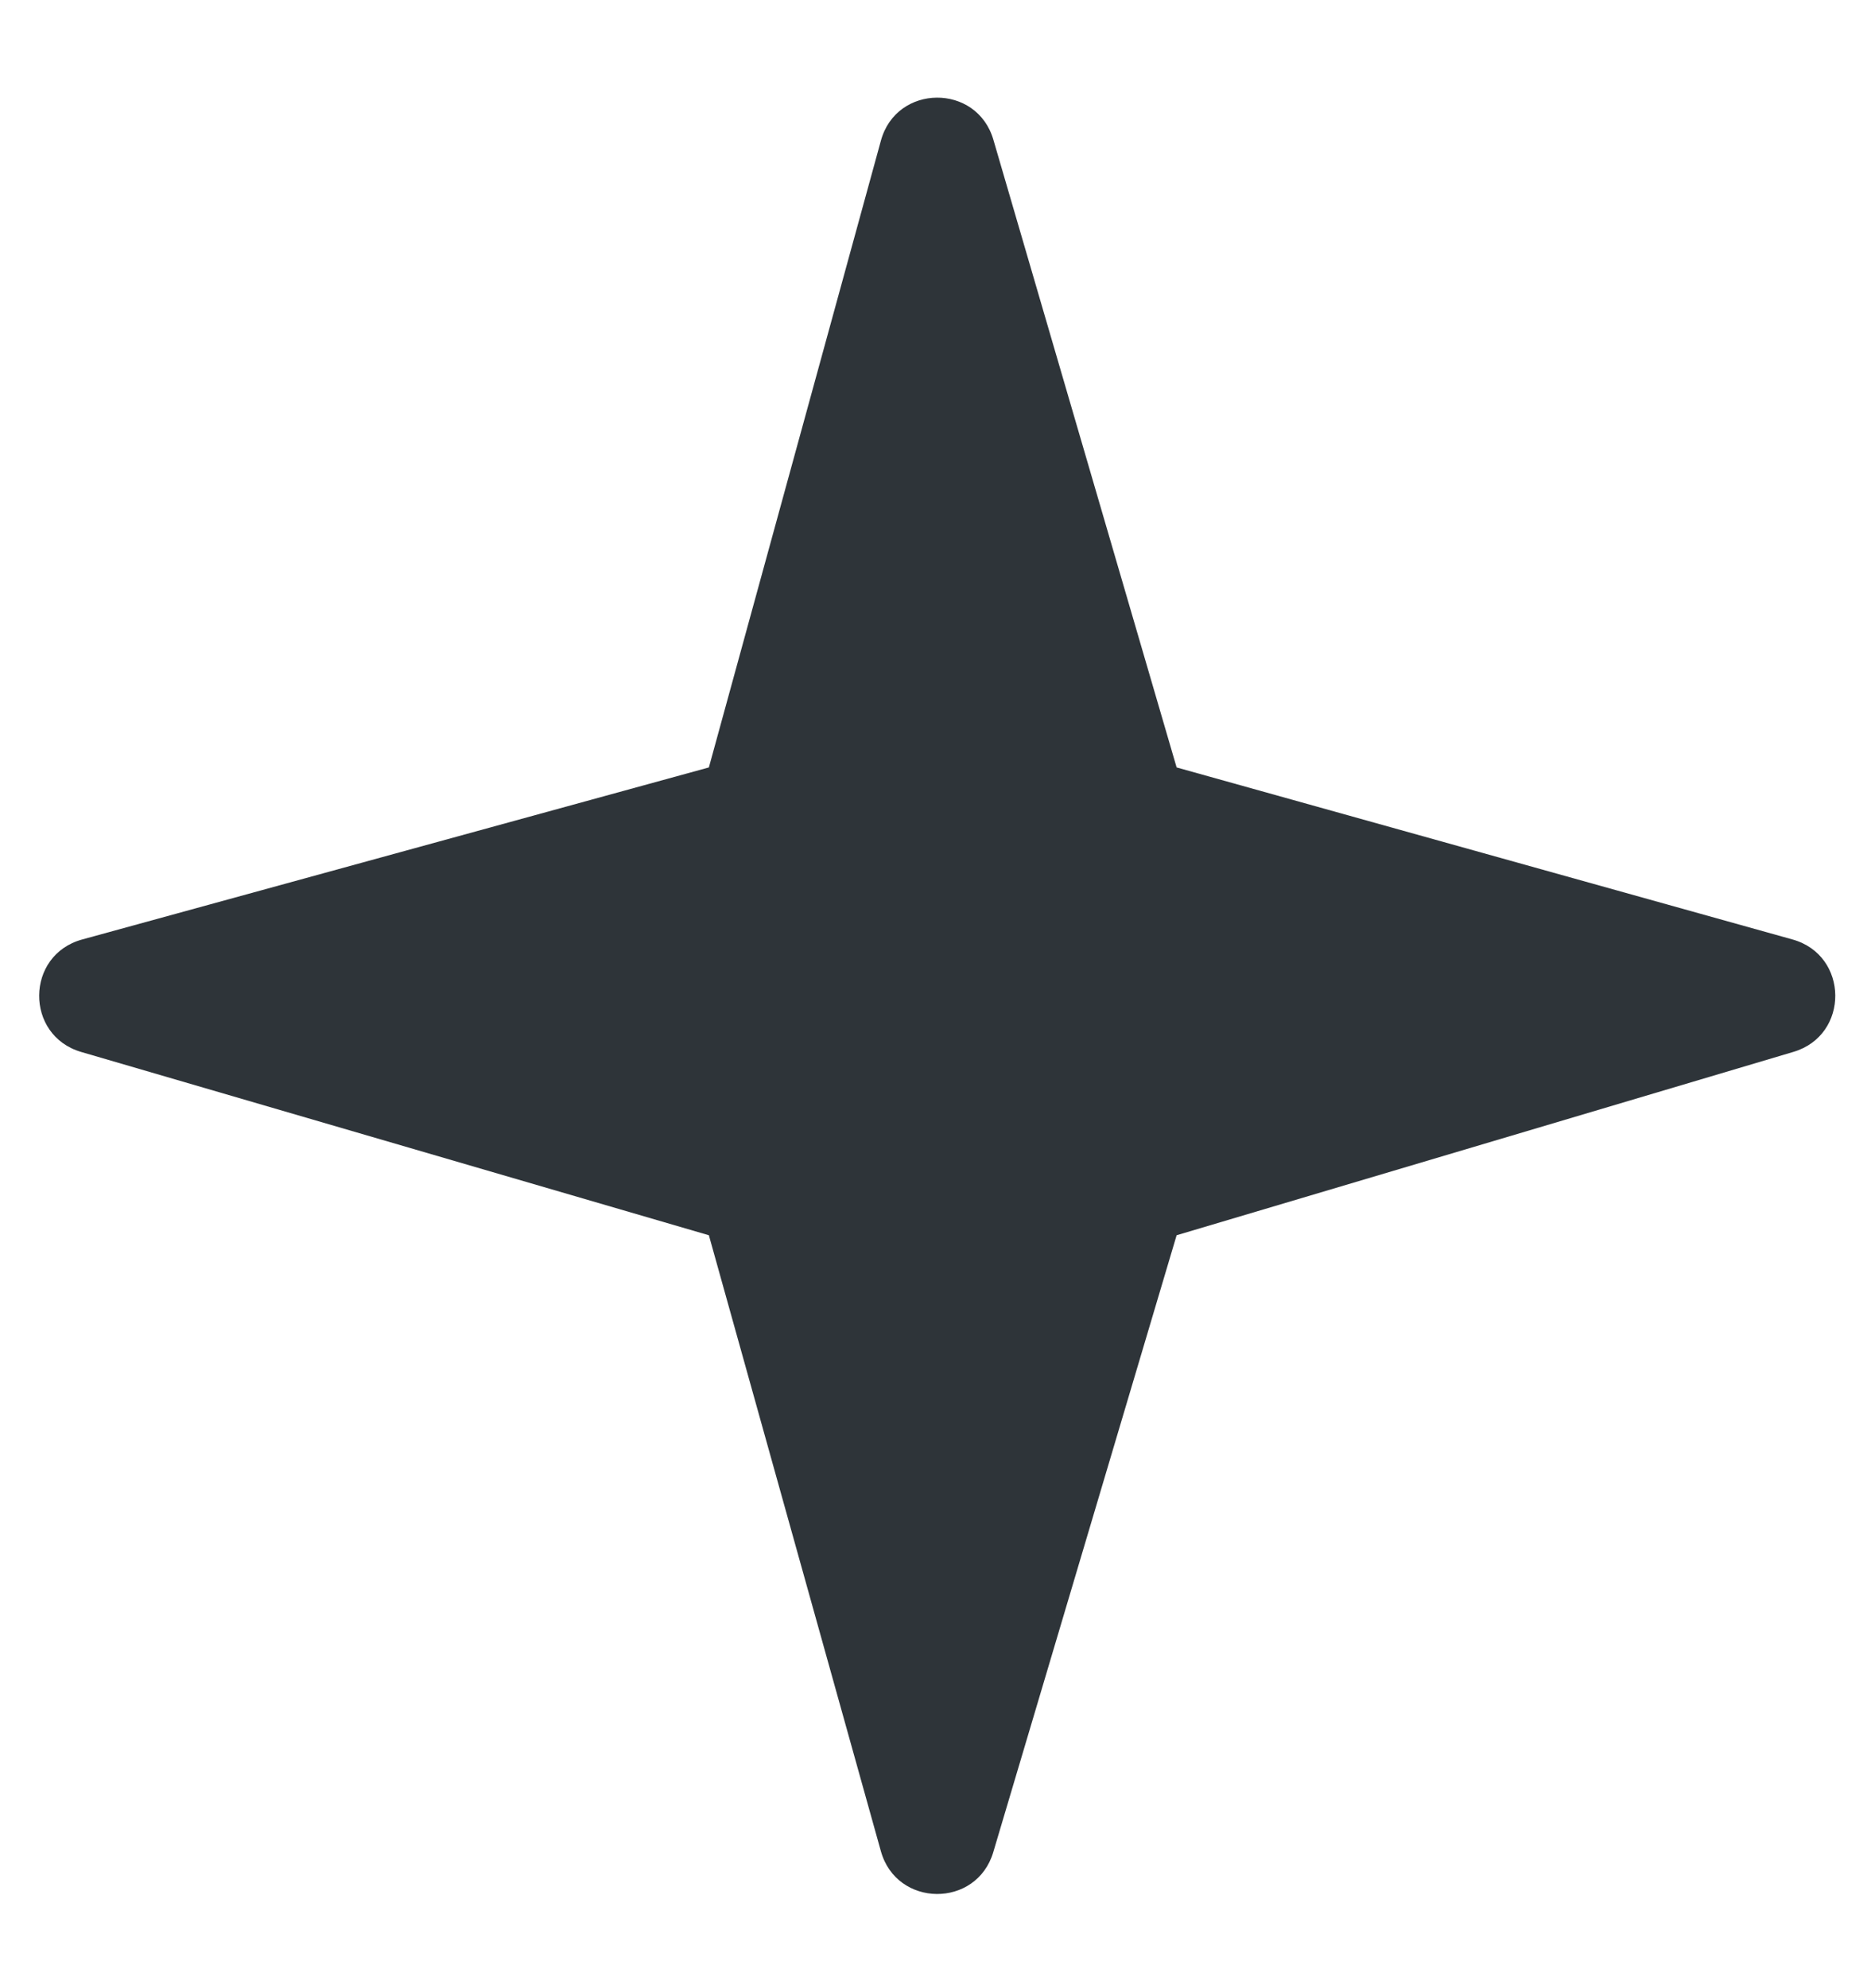 <svg width="16" height="17" viewBox="0 0 16 17" fill="none" xmlns="http://www.w3.org/2000/svg">
<path d="M6.062 6.562L7.533 1.203C7.666 0.716 8.354 0.711 8.495 1.195L10.062 6.562L15.329 8.033C15.812 8.168 15.818 8.851 15.337 8.994L10.062 10.562L8.494 15.837C8.351 16.318 7.668 16.312 7.533 15.829L6.062 10.562L0.695 8.995C0.211 8.854 0.216 8.166 0.703 8.033L6.062 6.562Z" fill="#2E3439"/>
</svg>
